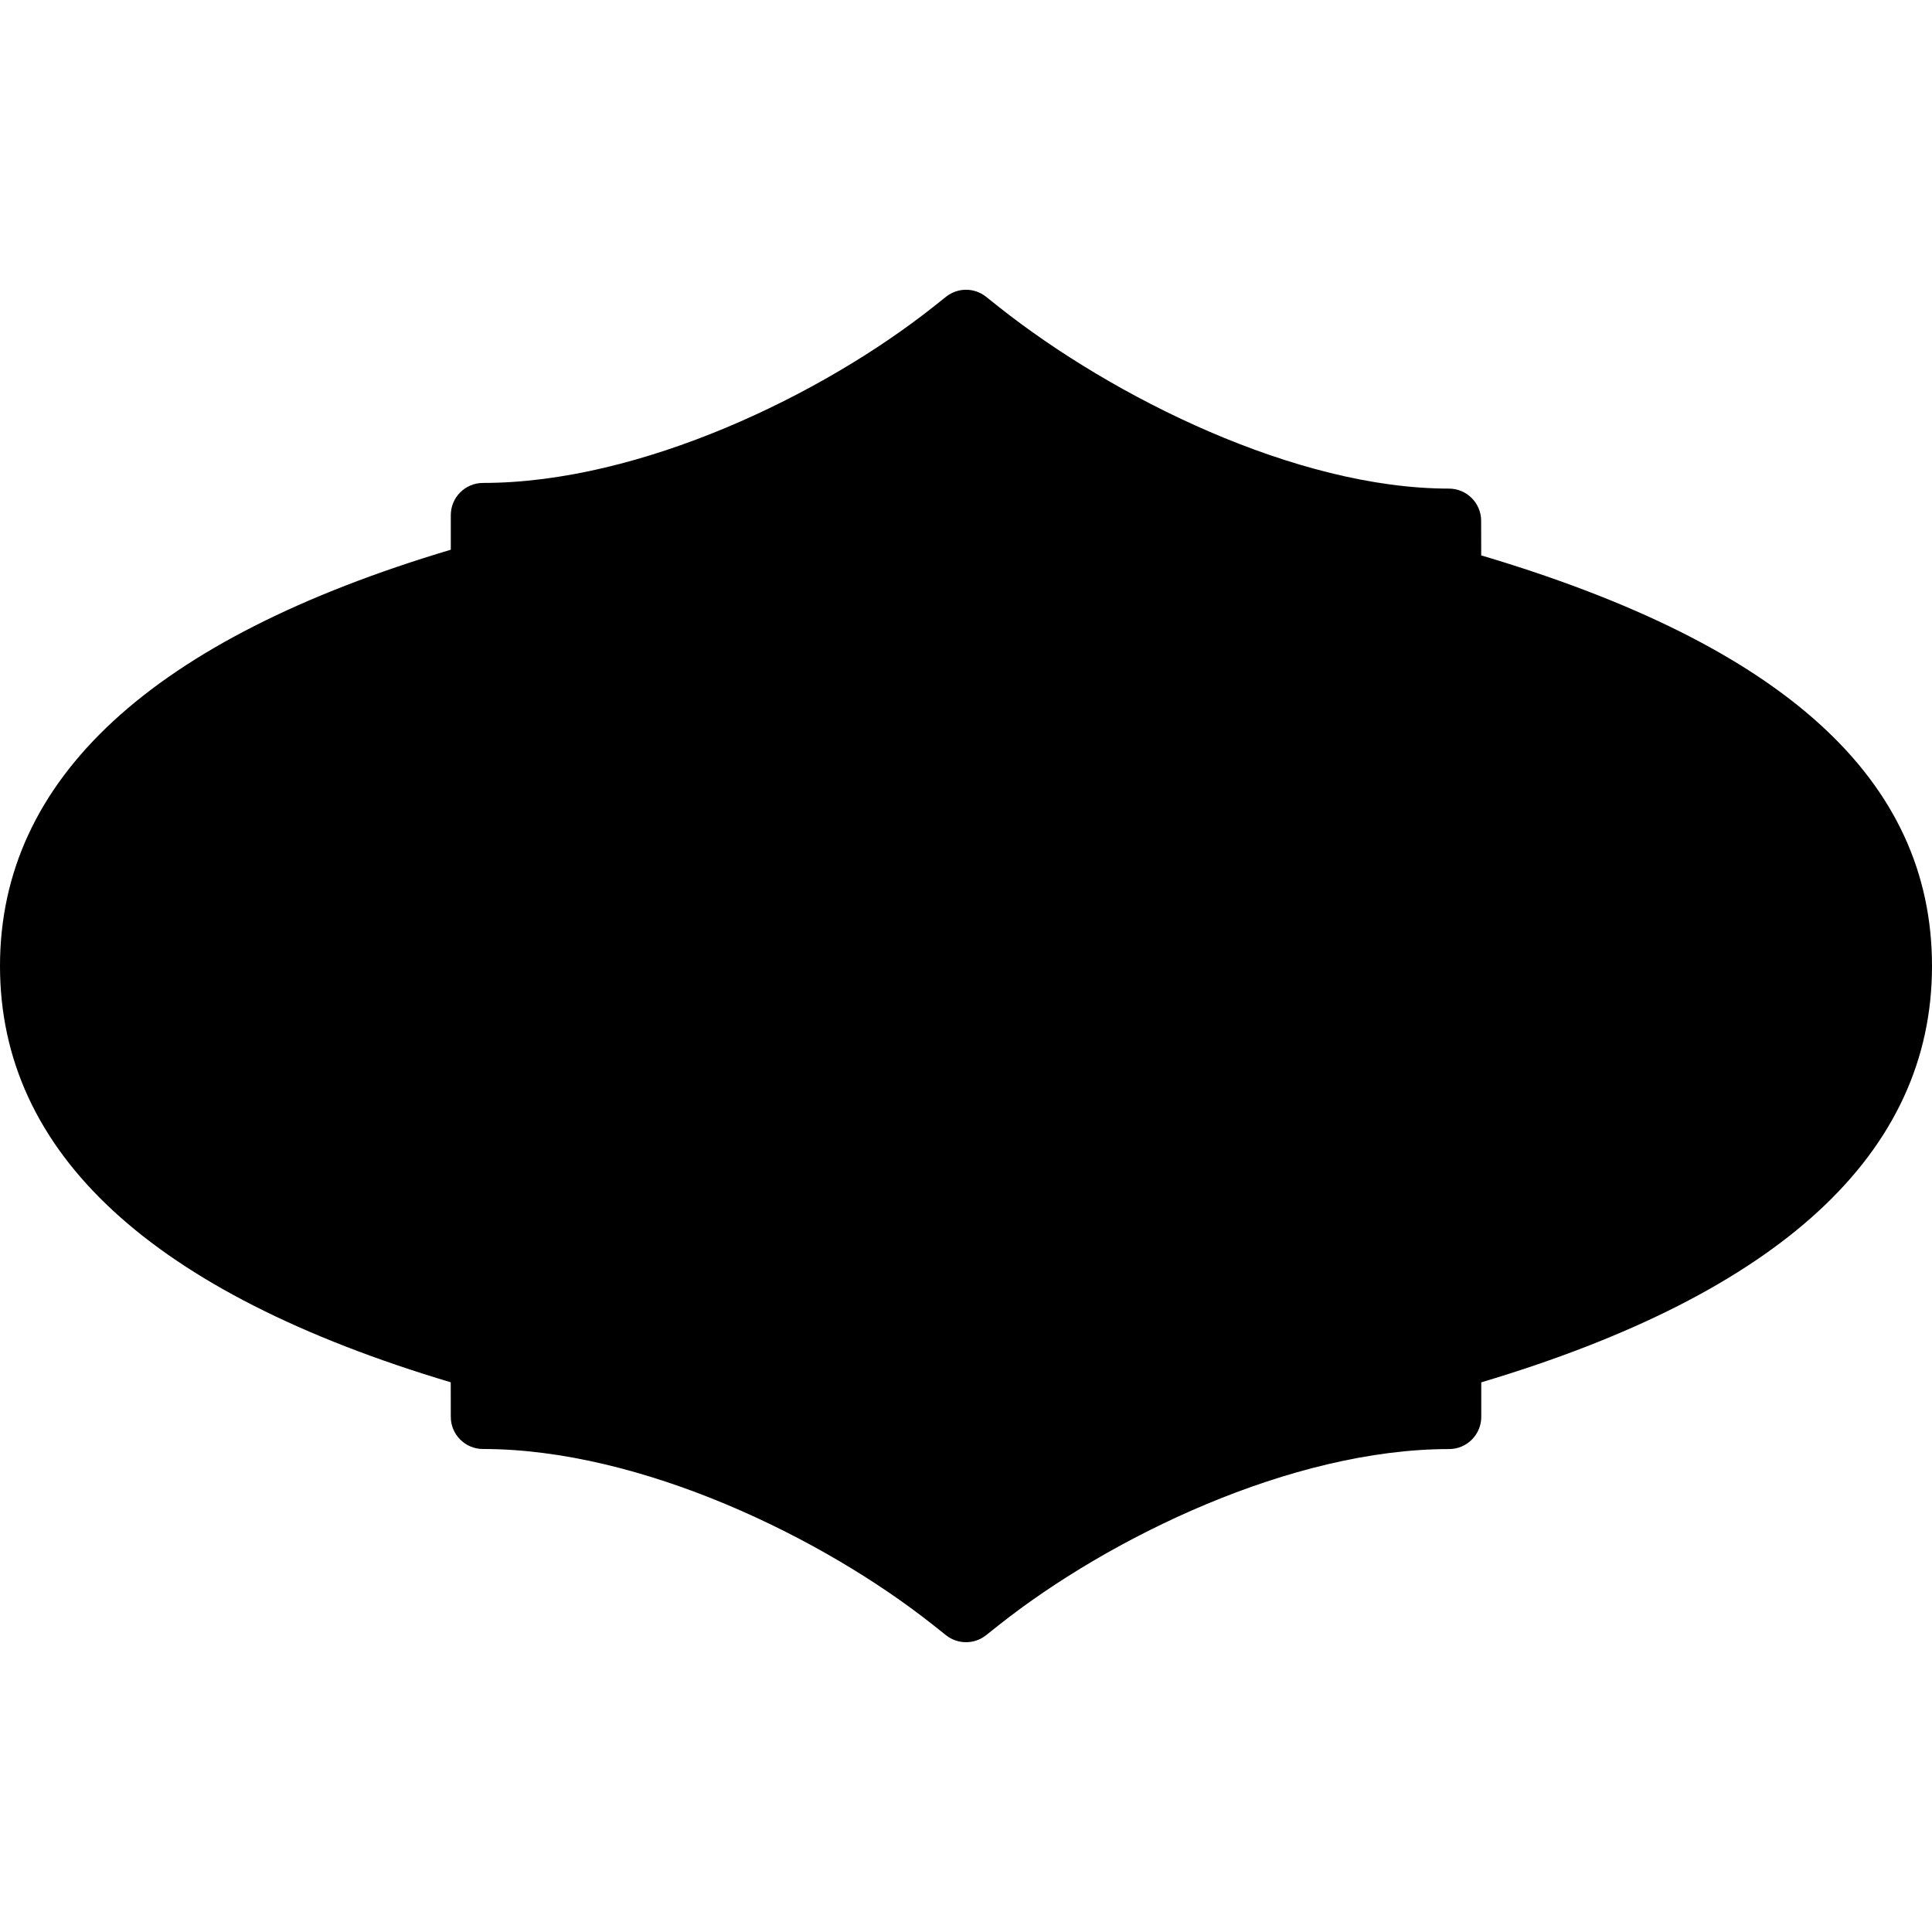 <?xml version="1.0" encoding="iso-8859-1"?>
<!-- Generator: Adobe Illustrator 19.0.0, SVG Export Plug-In . SVG Version: 6.00 Build 0)  -->
<svg version="1.1" id="Layer_1" xmlns="http://www.w3.org/2000/svg" xmlns:xlink="http://www.w3.org/1999/xlink" x="0px" y="0px"
	 viewBox="0 0 30 30" style="enable-background:new 0 0 30 30;" xml:space="preserve">
<g>
	<g>
		<path d="M23,8.624l-0.001-0.537c0-0.276-0.224-0.5-0.5-0.5c-2.371,0-5.219-1.417-6.989-2.821l-0.199-0.158
			c-0.182-0.145-0.439-0.145-0.621,0l-0.199,0.158C12.775,6.126,9.948,7.499,7.5,7.499c-0.276,0-0.5,0.224-0.5,0.5v0.537
			C2.354,9.922,0,12.096,0,15s2.354,5.078,6.999,6.464L7,22.001C7,22.276,7.224,22.5,7.5,22.5c2.447,0,5.274,1.373,6.99,2.733
			l0.199,0.158C14.78,25.464,14.89,25.5,15,25.5s0.22-0.036,0.311-0.108l0.199-0.158c1.716-1.36,4.543-2.733,6.991-2.733
			c0.276,0,0.5-0.224,0.5-0.5v-0.536C27.646,20.079,30,17.905,30,15.001C30,12.11,27.709,10.023,23,8.624z"/>
	</g>
</g>
</svg>
